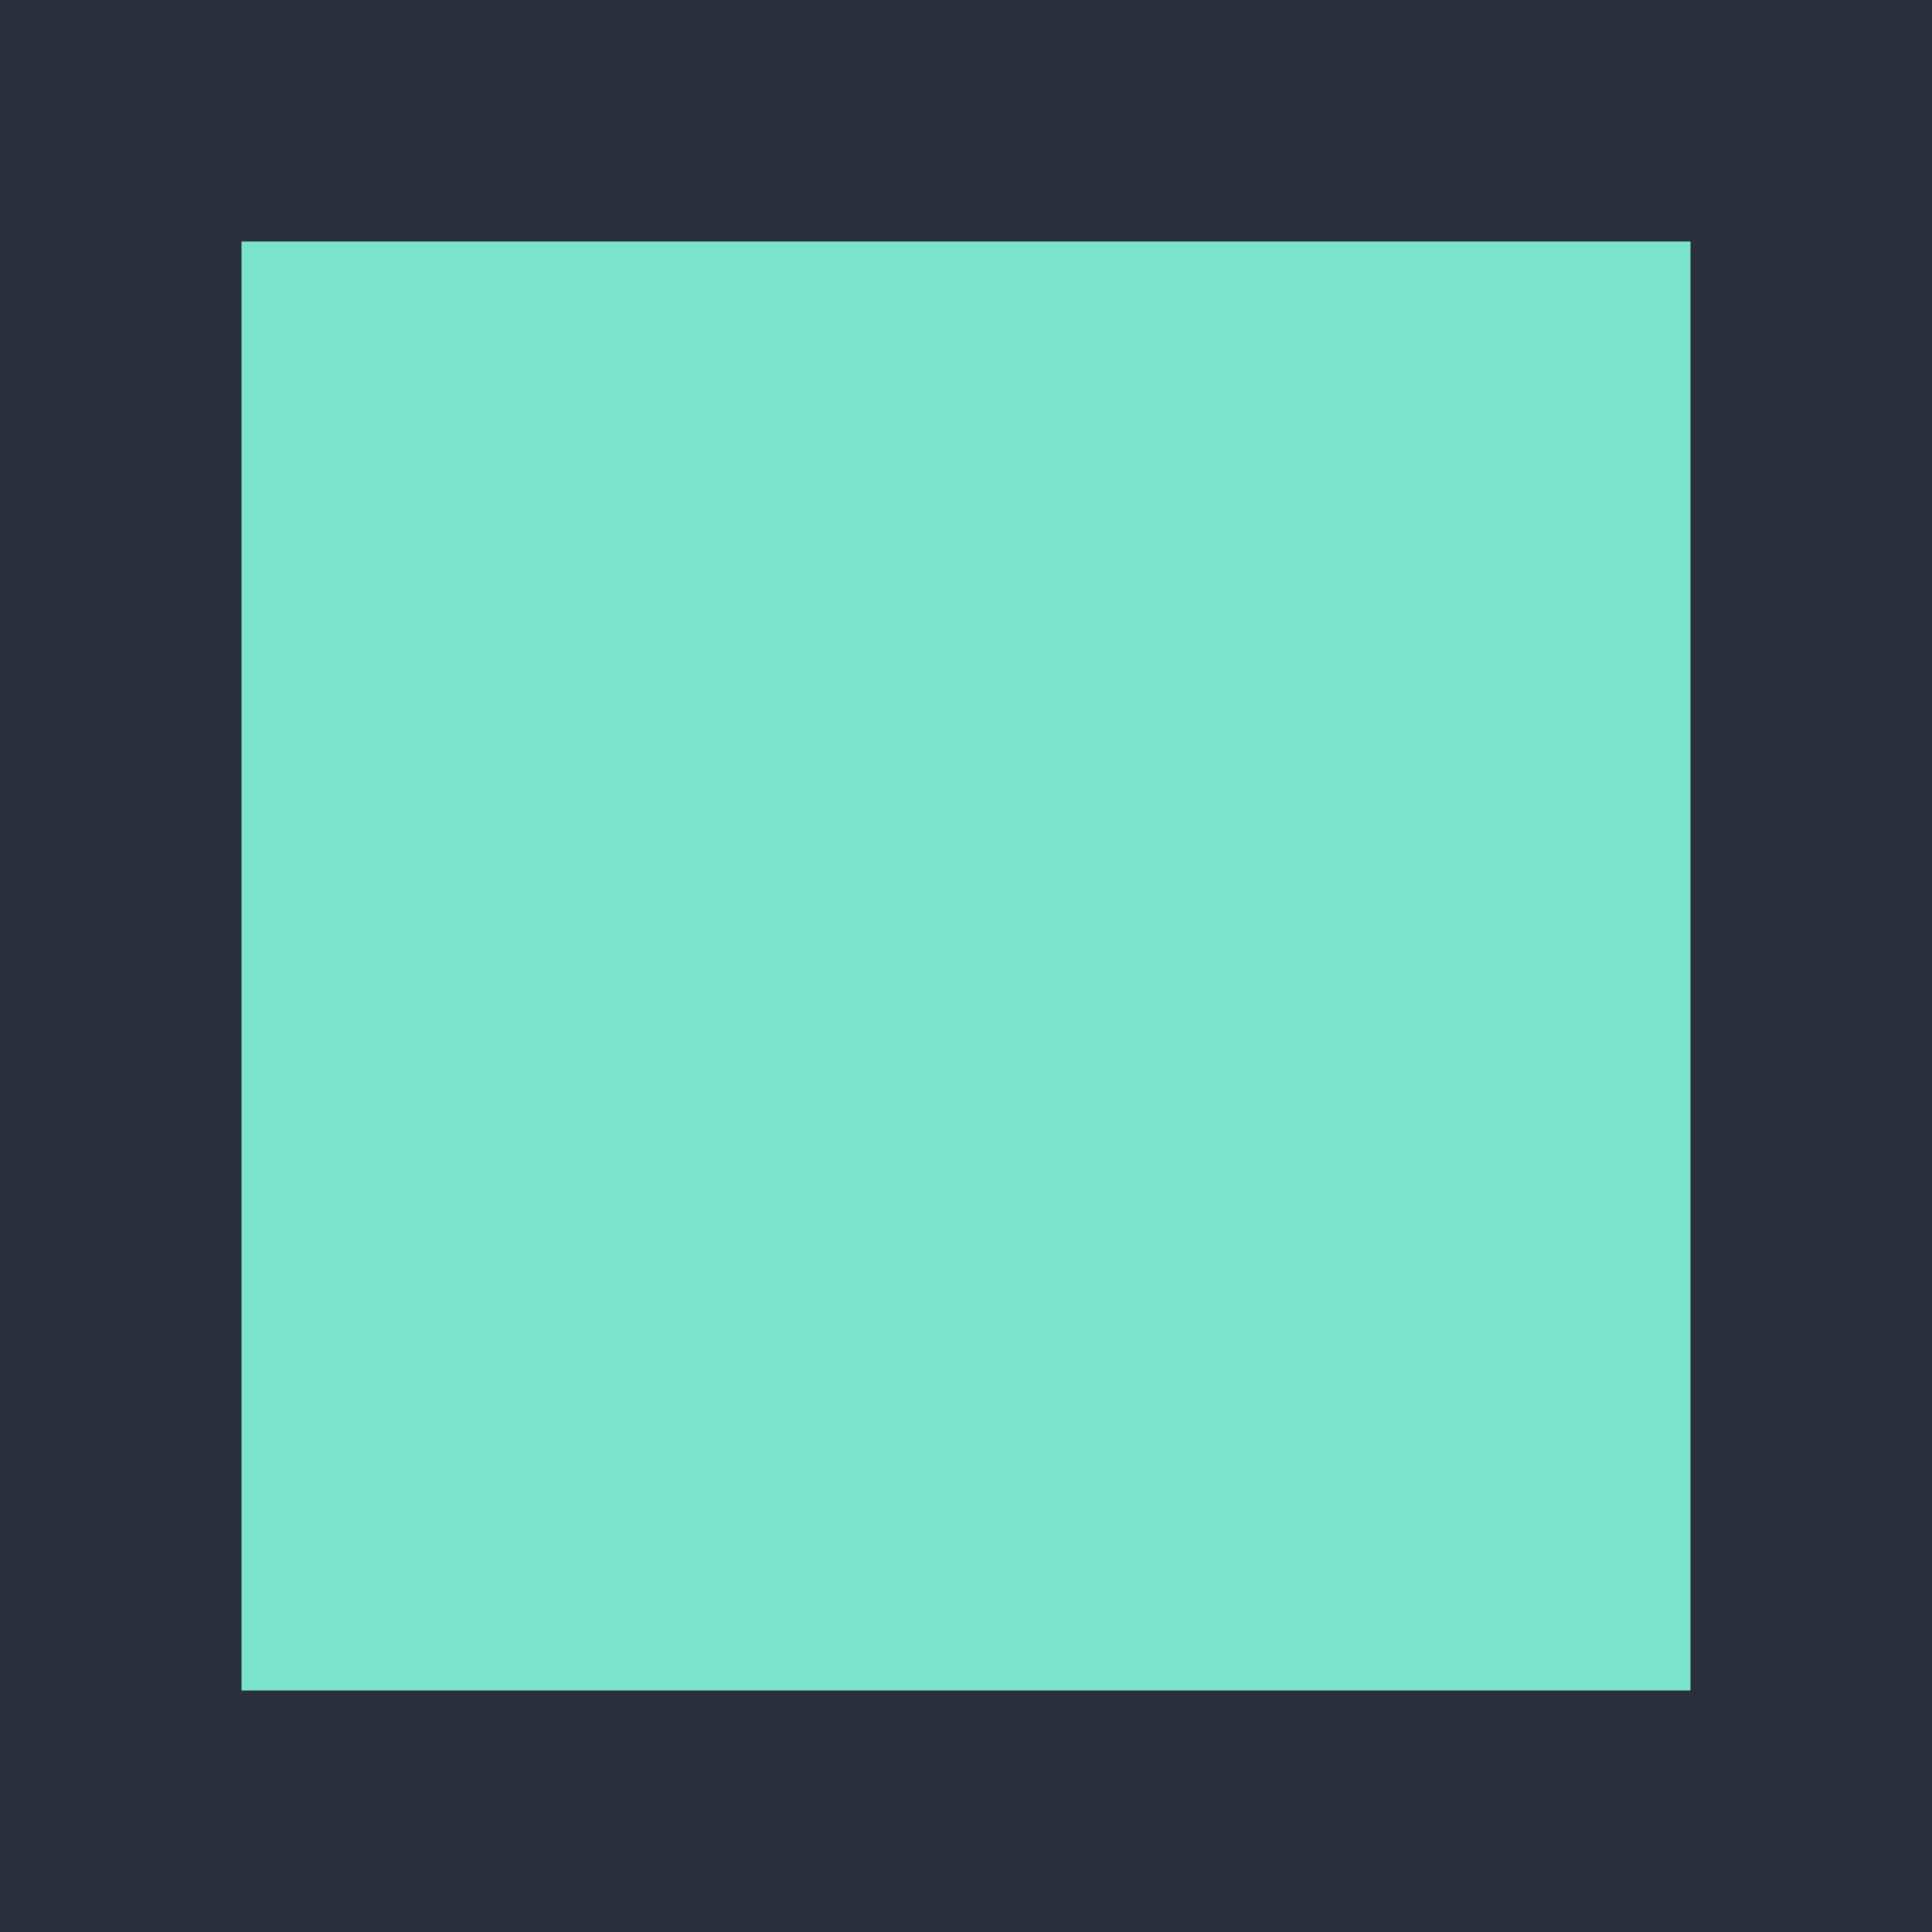 <!-- Generated by IcoMoon.io -->
<svg version="1.1" xmlns="http://www.w3.org/2000/svg" width="24" height="24" viewBox="0 0 24 24">
<title>stop2</title>
<rect fill="#2b2e3b" x="0" y="0" width="24" height="24"></rect>
<path fill="#7be3cc" d="M3 3h18v18h-18z"></path>
</svg>
